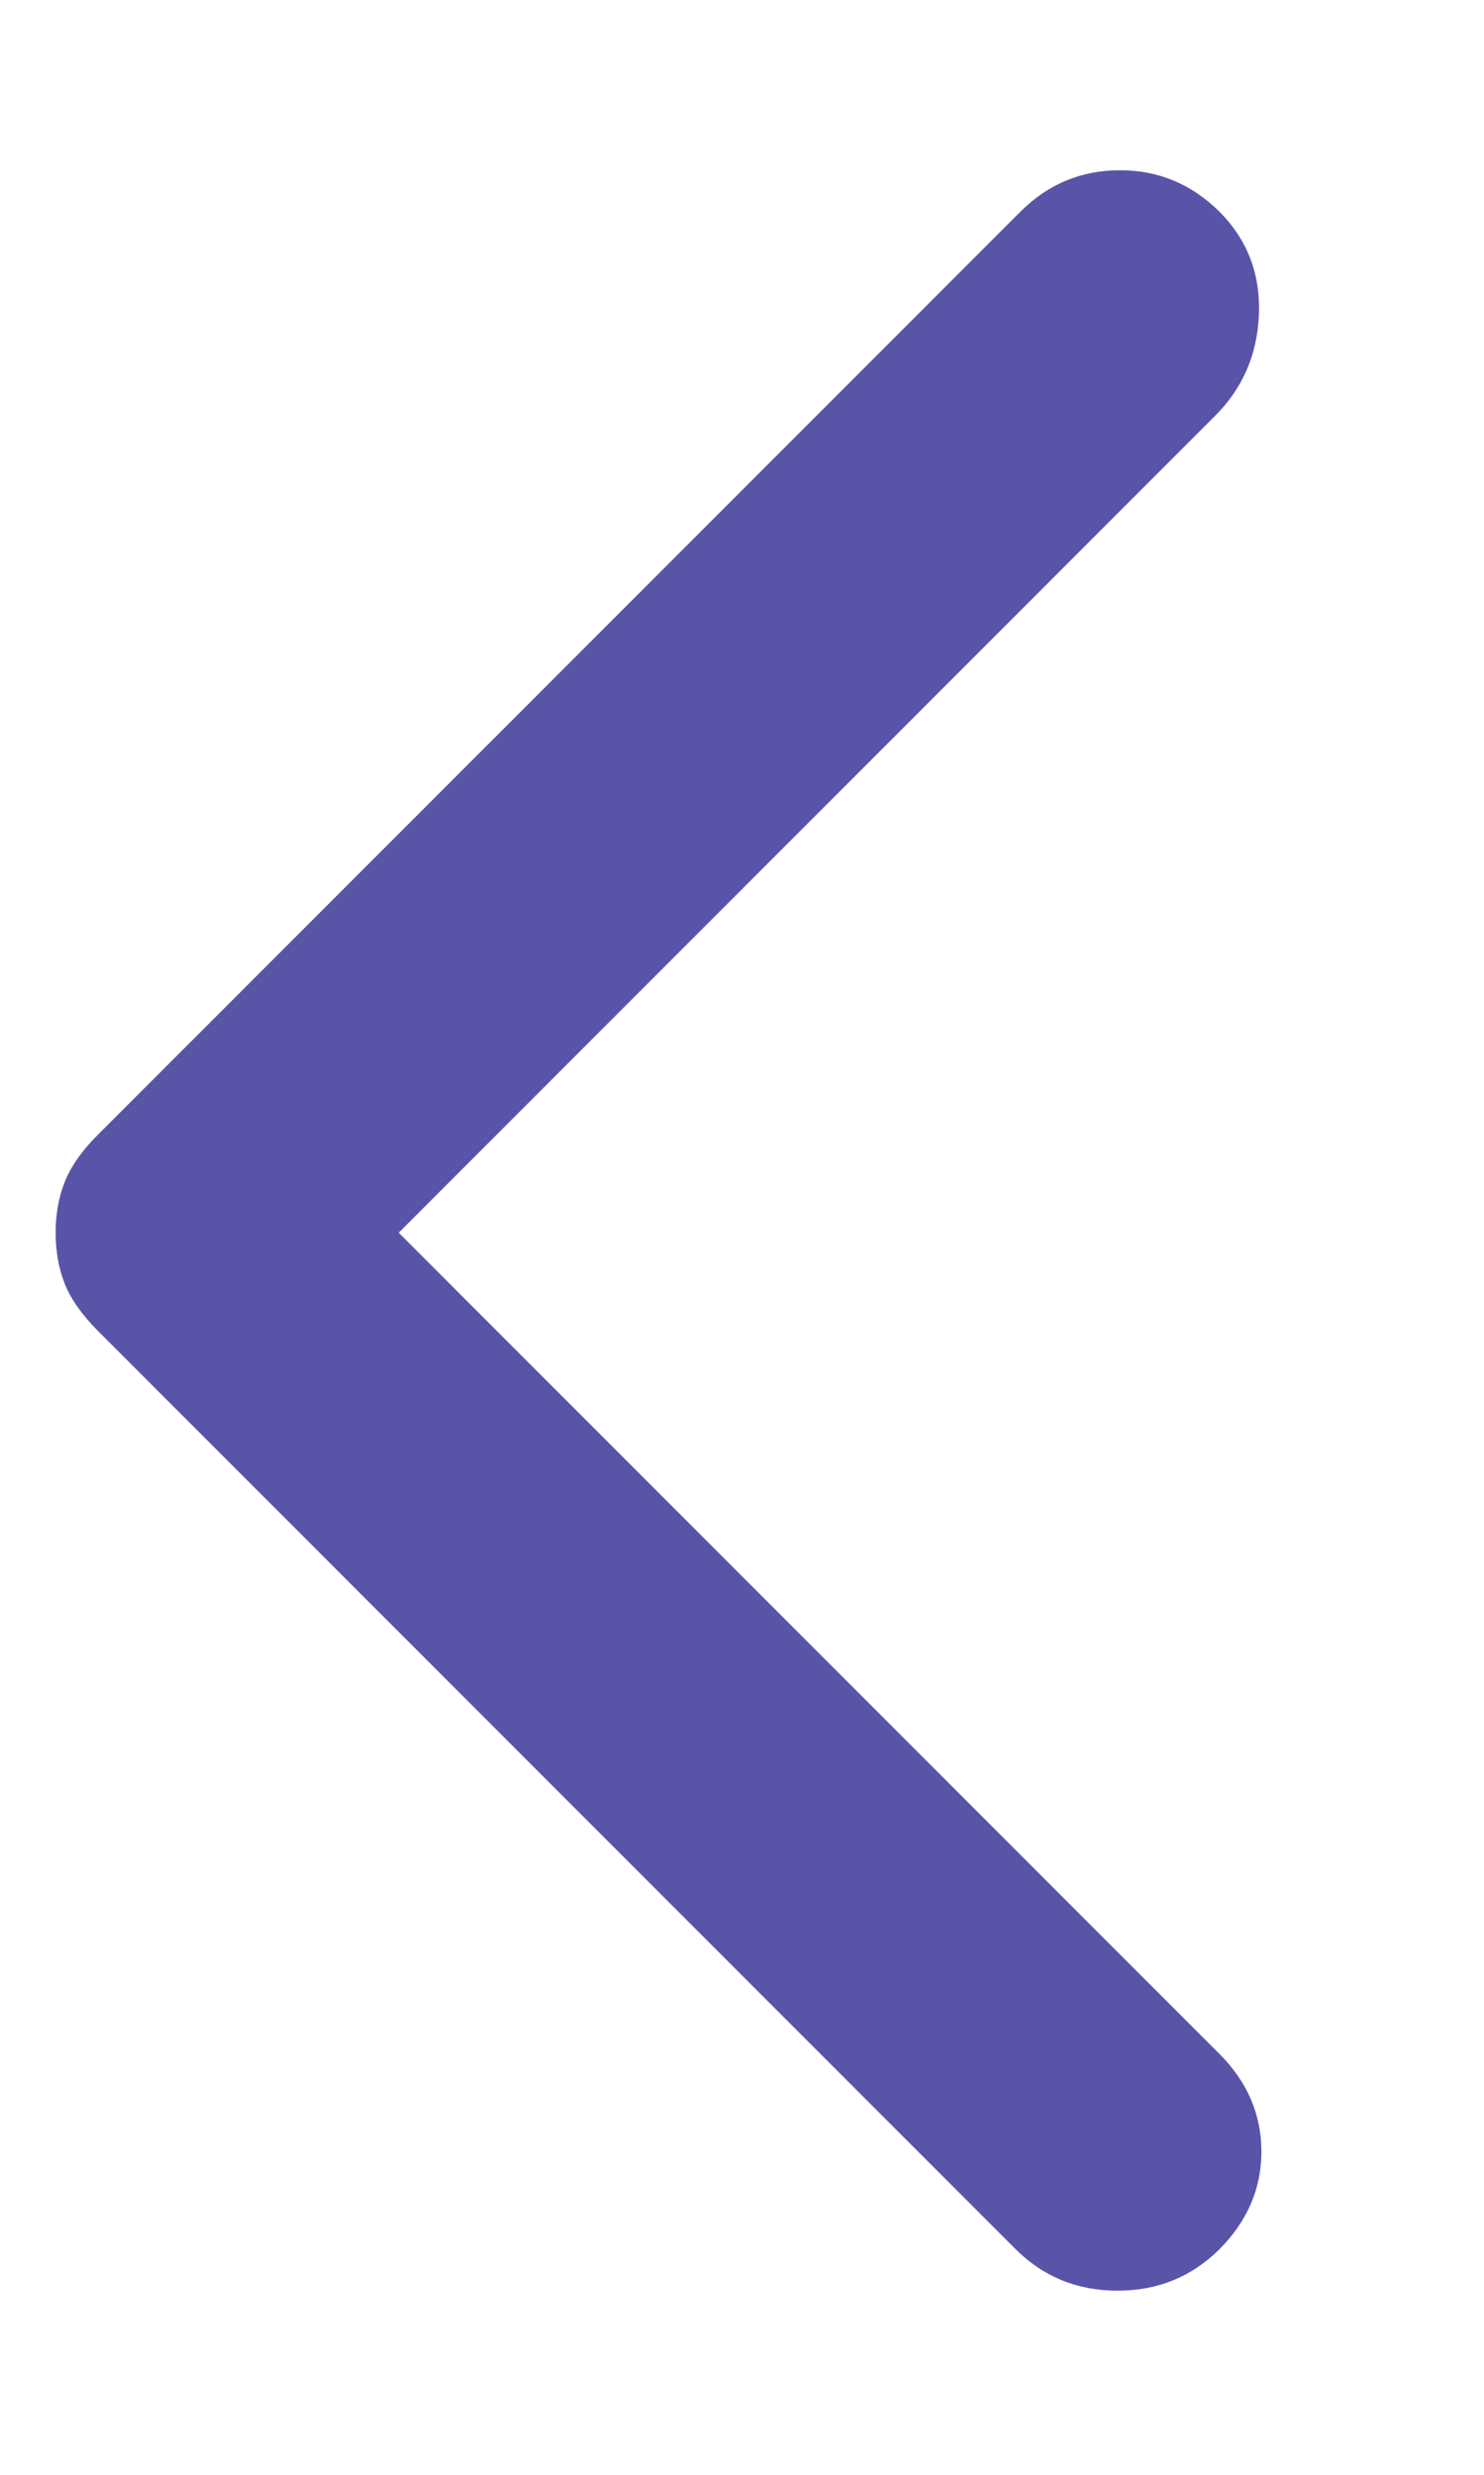 <svg width="6" height="10" viewBox="0 0 6 10" fill="none" xmlns="http://www.w3.org/2000/svg">
<path d="M4.106 9.088L0.393 5.375C0.331 5.312 0.287 5.25 0.262 5.188C0.237 5.125 0.225 5.056 0.225 4.981C0.225 4.906 0.237 4.838 0.262 4.775C0.287 4.713 0.331 4.65 0.393 4.588L4.125 0.856C4.237 0.744 4.371 0.688 4.528 0.688C4.684 0.688 4.818 0.744 4.931 0.856C5.043 0.969 5.096 1.106 5.09 1.269C5.084 1.431 5.025 1.569 4.912 1.681L1.612 4.981L4.931 8.3C5.043 8.412 5.1 8.544 5.1 8.694C5.1 8.844 5.043 8.975 4.931 9.088C4.818 9.2 4.681 9.256 4.518 9.256C4.356 9.256 4.218 9.2 4.106 9.088Z" fill="#5954A8"/>
</svg>
